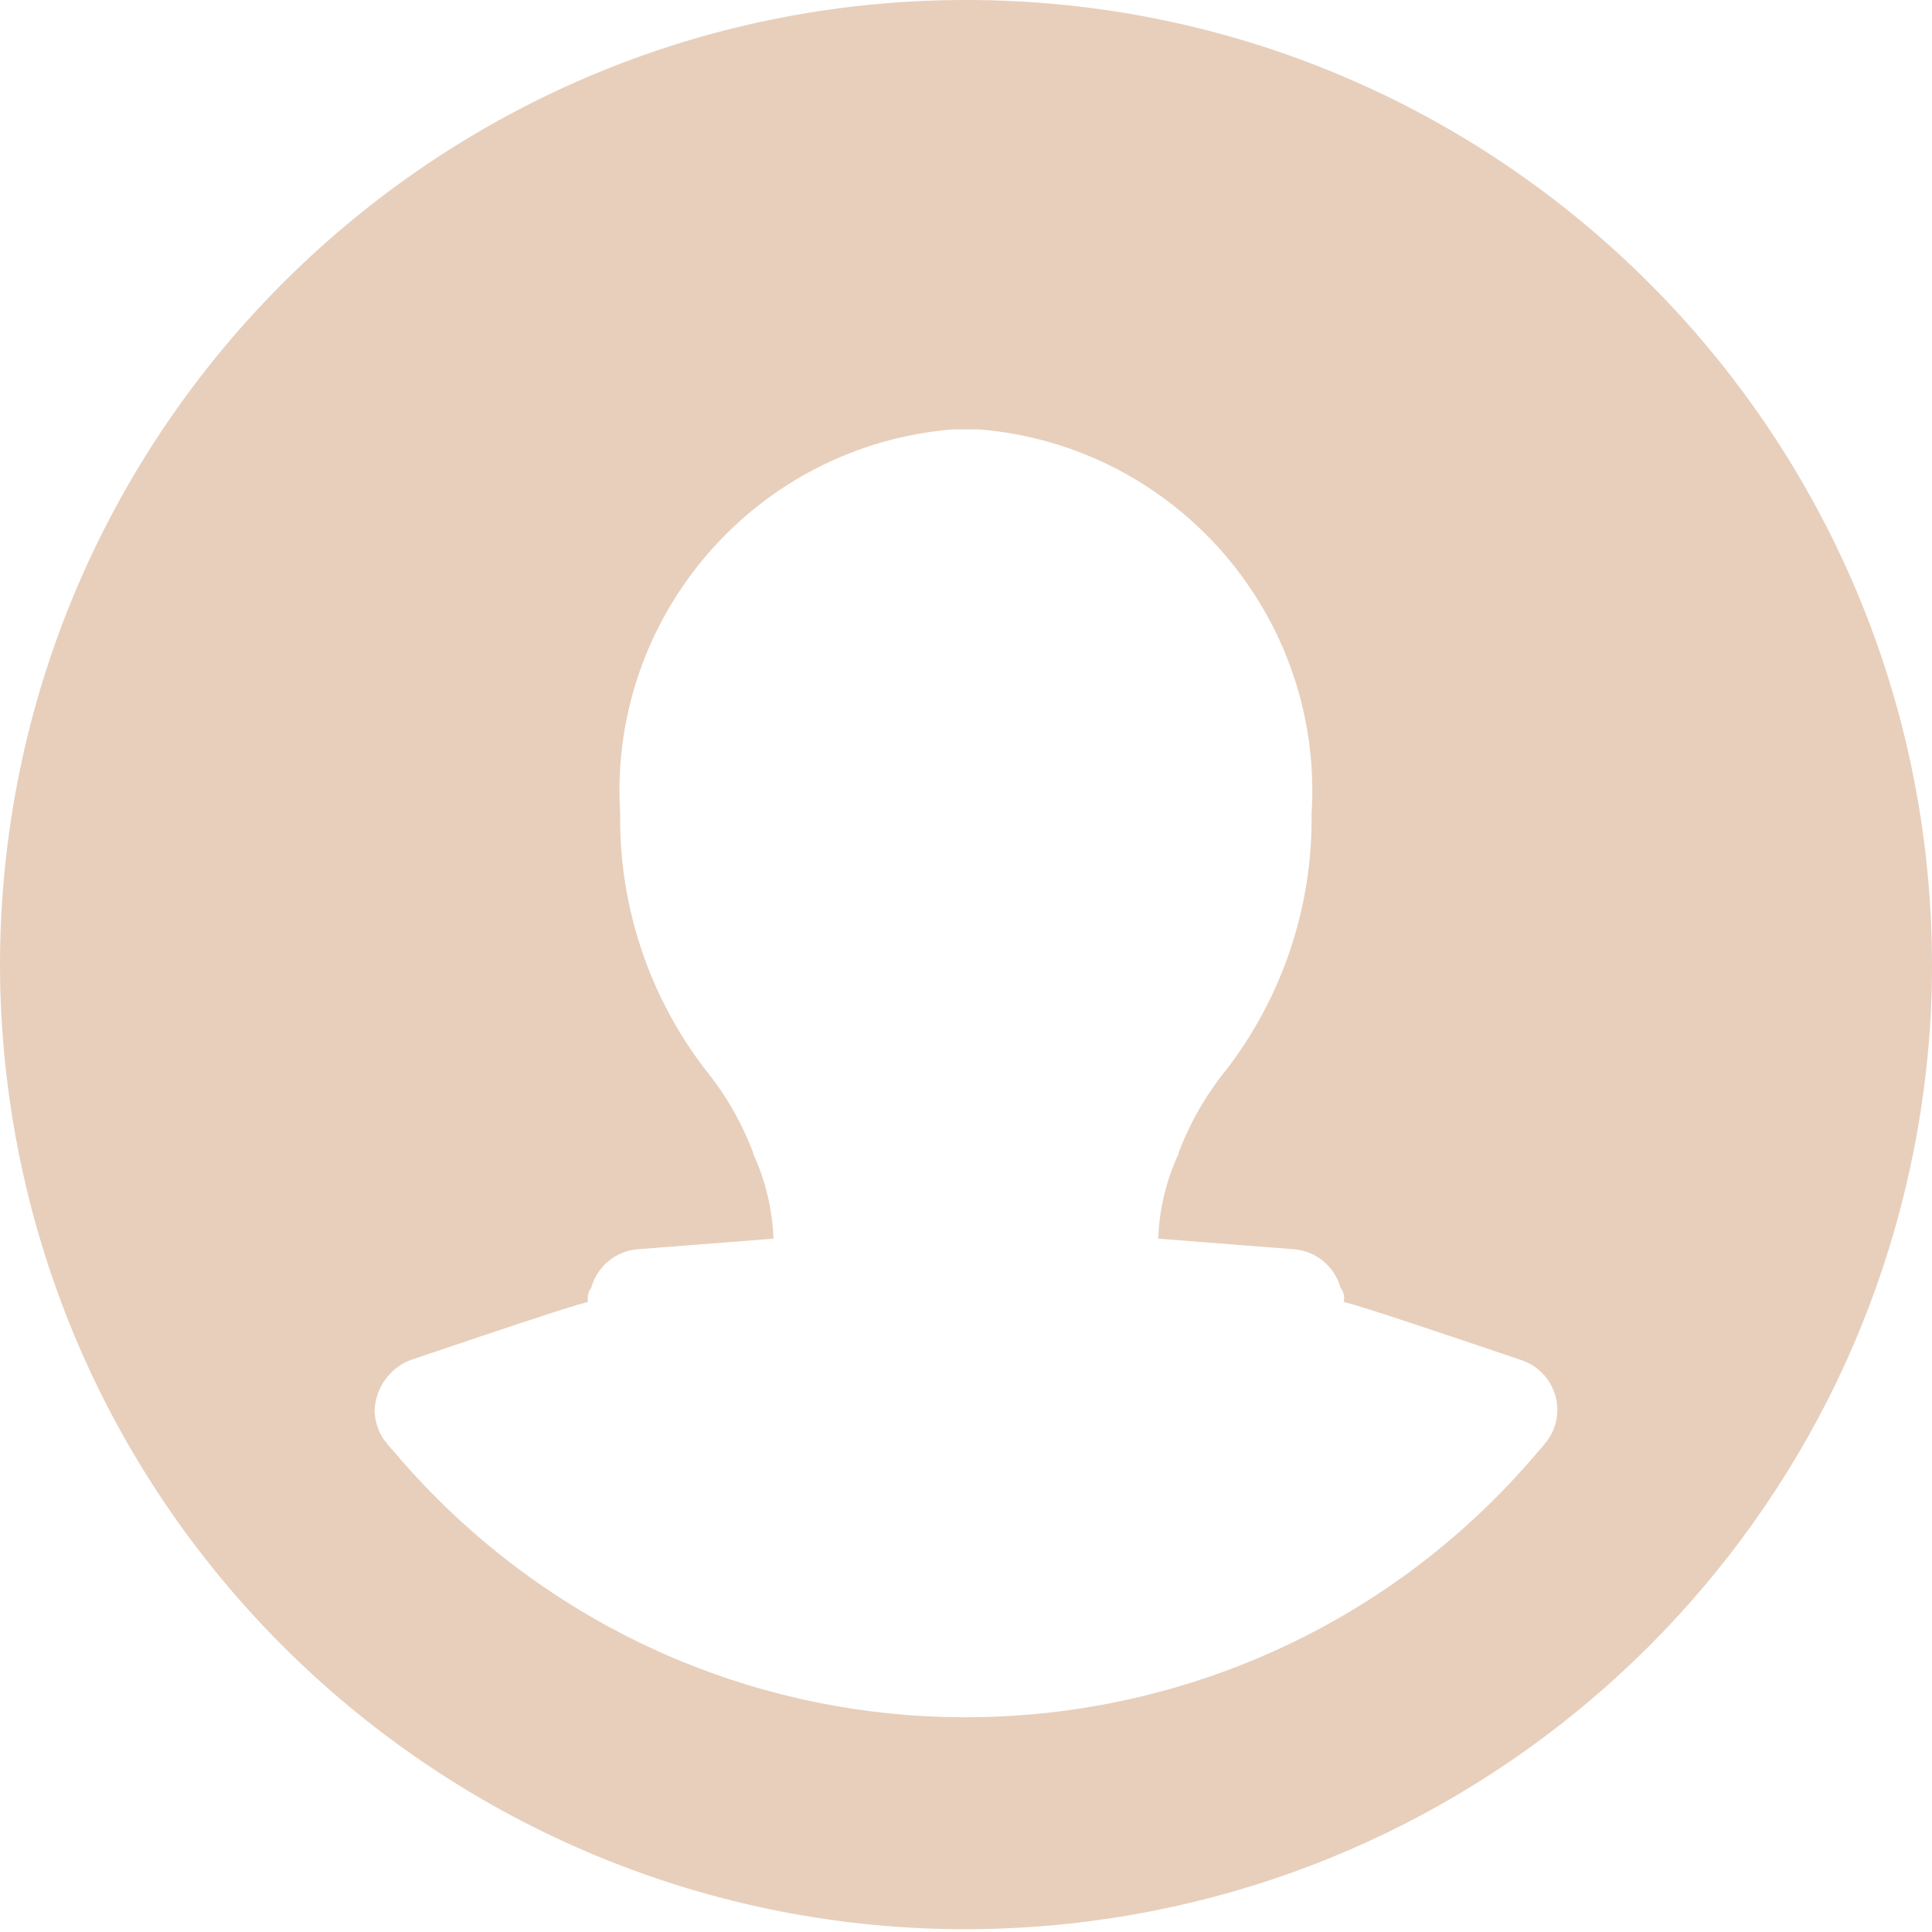 <?xml version="1.0" encoding="UTF-8"?>
<svg id="Layer_1" data-name="Layer 1" xmlns="http://www.w3.org/2000/svg" version="1.1" viewBox="0 0 800 800">
  <path d="M400,0C179.1,0,0,179.1,0,400c0,13.7.8,27.3,2.2,40.9,23.3,219.7,220.2,378.9,439.9,355.7,187.6-19.9,335.8-168.1,355.7-355.7,1.5-13.6,2.2-27.2,2.2-40.9C800,179.1,620.9,0,400,0ZM640.9,596.4c-.4,0-2.7,3.6-3.1,3.6-109.9,131.3-305.4,148.7-436.7,38.9-14.1-11.8-27.1-24.8-38.9-38.9-.4,0-2.7-3.6-3.1-3.6-2.4-3.5-3.8-7.7-4-12,.2-9.5,6.2-18,15.1-21.3,32.9-11.1,64.4-21.8,73.3-24-.4-2,0-4.1,1.3-5.8,2.4-8.8,10-15.2,19.1-16l56.4-4.4c-.5-12.1-3.3-24.1-8.4-35.1v-.4c-4.8-12.6-11.5-24.3-20-34.7-23.2-30.3-35.6-67.6-35.1-105.8-5.1-81.7,56.2-152.5,137.8-159.1h10.7c81.6,6.6,142.9,77.4,137.8,159.1.5,38.2-11.9,75.5-35.1,105.8-8.5,10.4-15.2,22.1-20,34.7v.4c-5.1,11-8,23-8.4,35.1l56.4,4.4c9.1.8,16.7,7.2,19.1,16,1.3,1.6,1.8,3.7,1.3,5.8,8.9,2.2,40.4,12.9,73.3,24,11.5,3.7,17.8,15.9,14.1,27.4-.7,2.1-1.7,4.1-3,5.9h0Z" fill="#e7cfbc" stroke-width="0"/>
</svg>